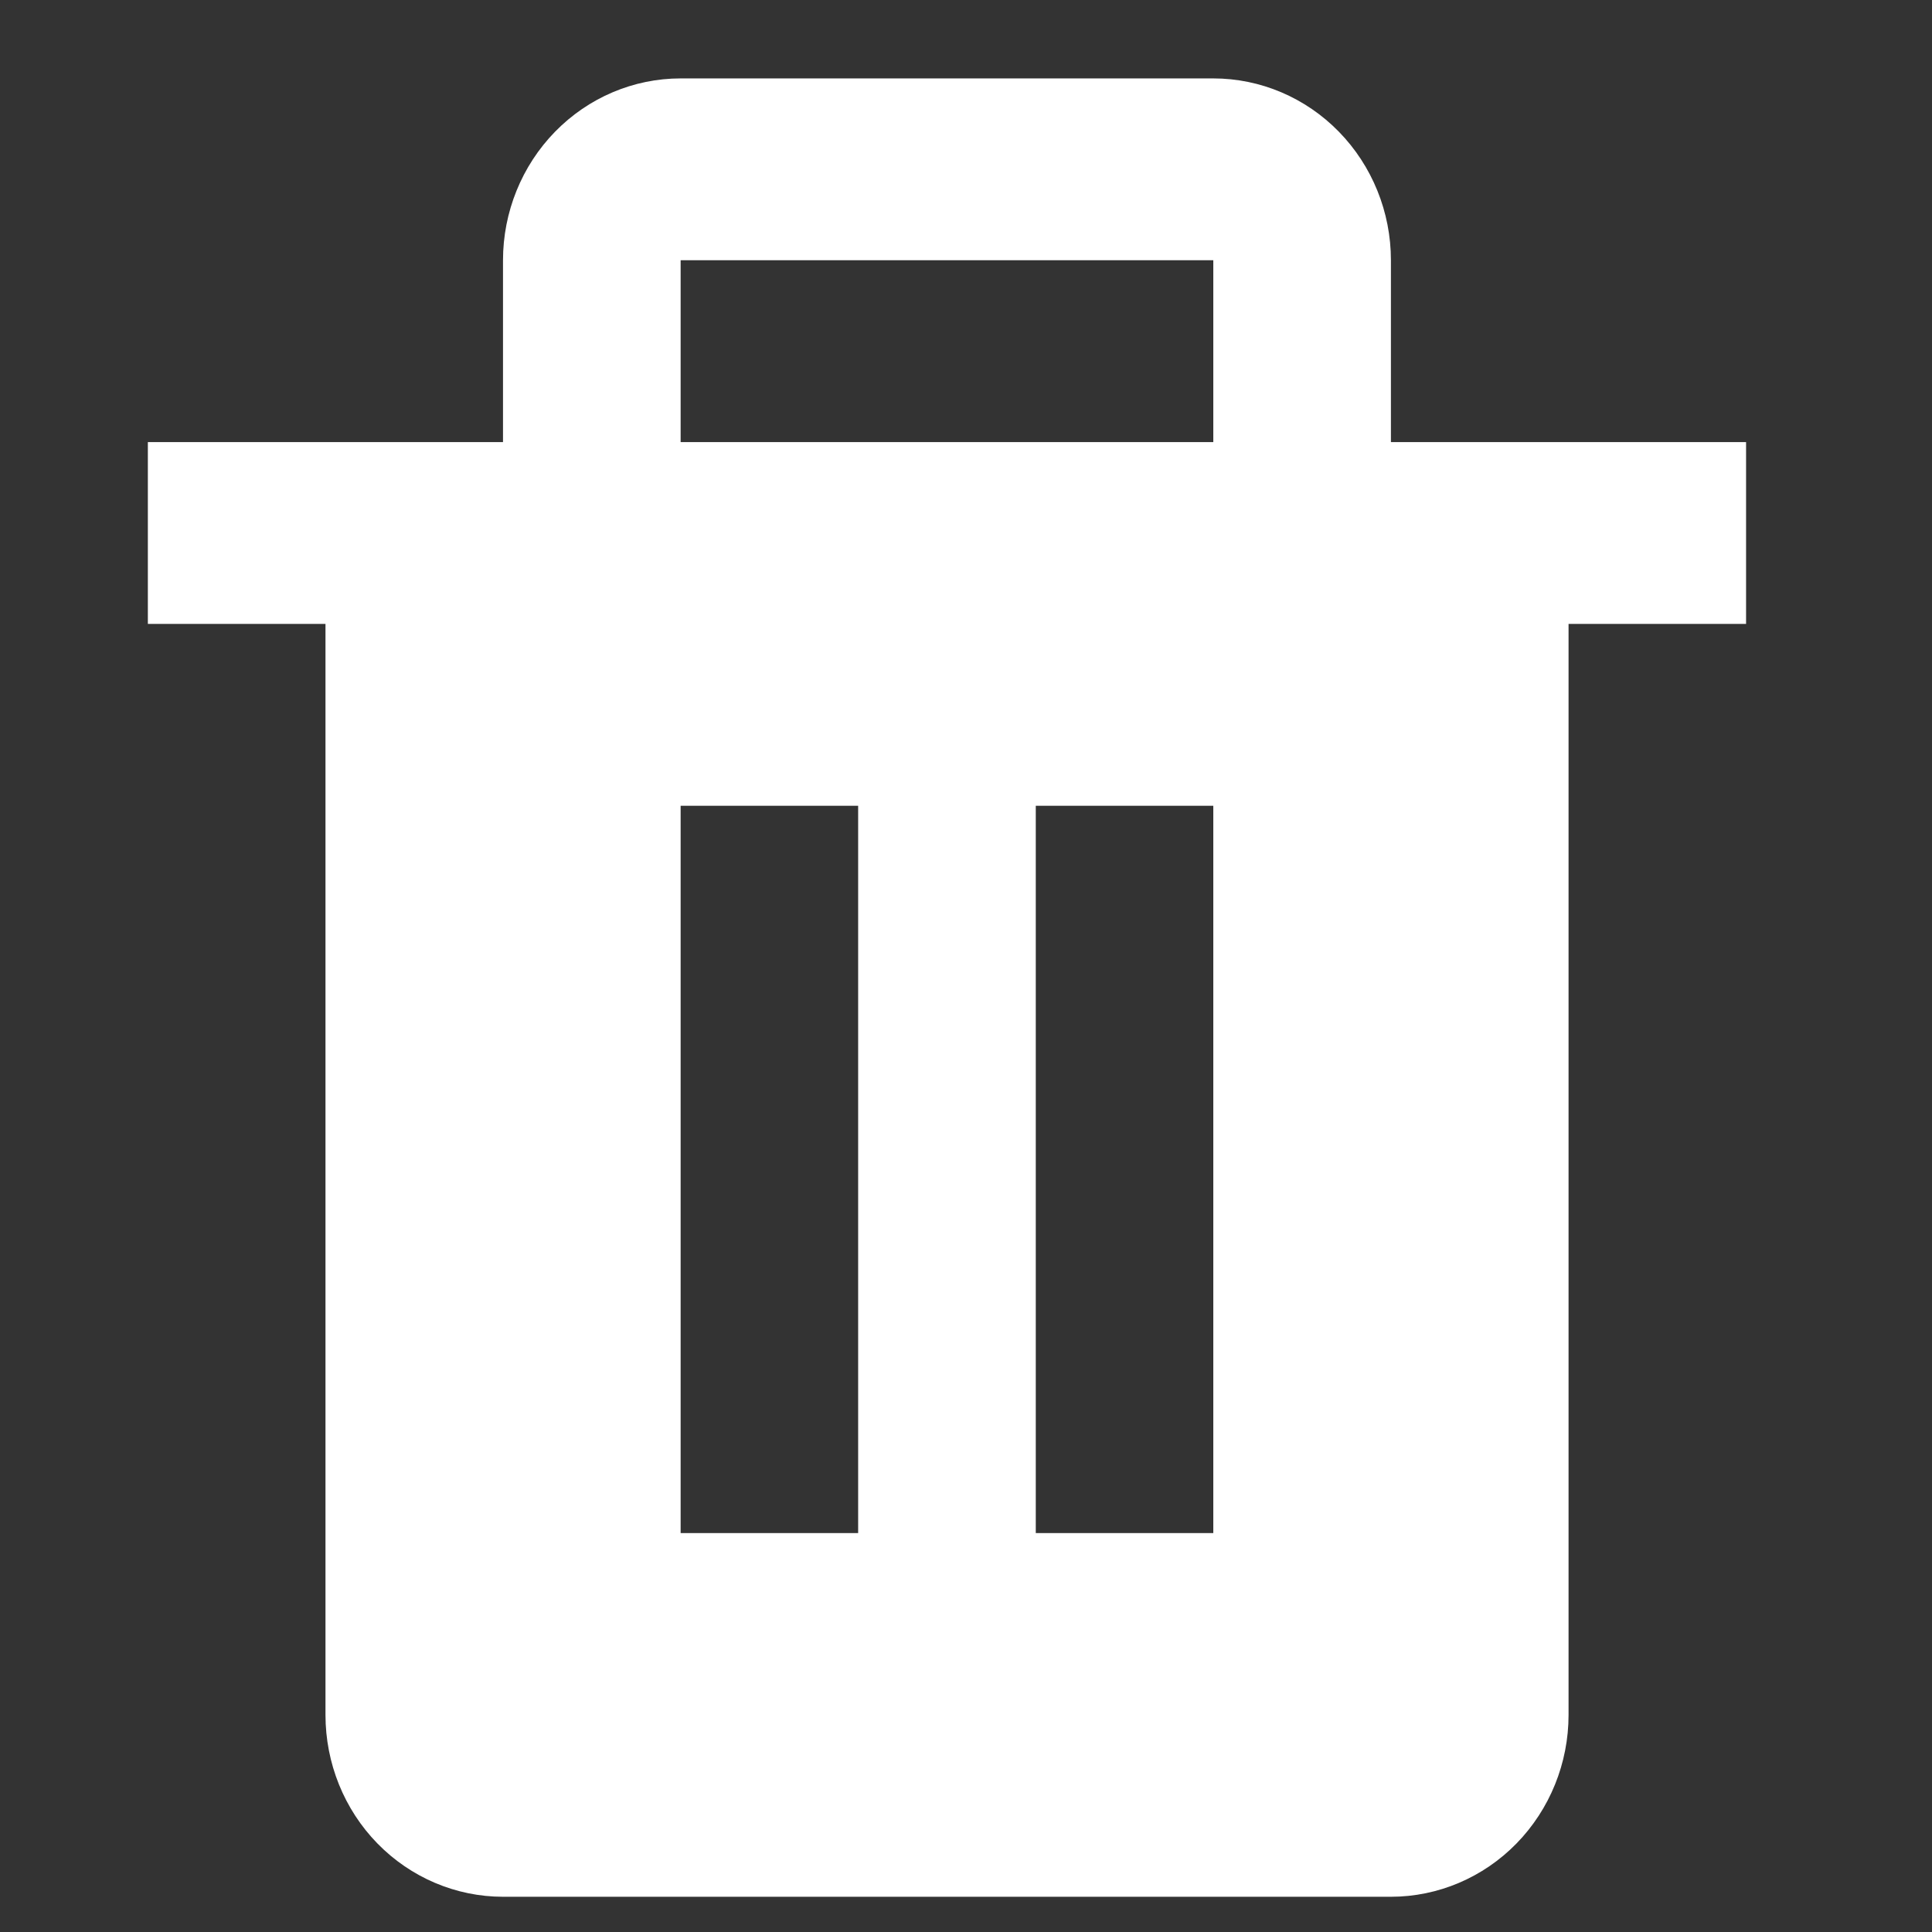 <svg width="17" height="17" viewBox="0 0 17 17" fill="none" xmlns="http://www.w3.org/2000/svg">
<rect x="0" y="0" width="17" height="17" fill="#333333" stroke="none"/>
<g clip-path="url(#clip0_55_256)">
<path fill-rule="evenodd" clip-rule="evenodd" d="M3.321 16.221C3.028 15.921 2.864 15.514 2.864 15.09V5.49H1.301V3.89H4.426V2.29C4.426 1.866 4.591 1.459 4.884 1.159C5.177 0.859 5.574 0.69 5.989 0.69H10.676C11.091 0.69 11.488 0.859 11.781 1.159C12.074 1.459 12.239 1.866 12.239 2.29V3.89H15.364V5.49H13.802V15.09C13.802 15.514 13.637 15.921 13.344 16.221C13.051 16.521 12.653 16.69 12.239 16.69H4.426C4.012 16.69 3.614 16.521 3.321 16.221ZM10.676 2.29H5.989V3.89H10.676V2.29ZM7.551 7.09H5.989V13.49H7.551V7.09ZM10.676 7.09H9.114V13.49H10.676V7.09Z" fill="white"/>
</g>
<defs>
<clipPath id="clip0_55_256">
<rect width="16" height="16" fill="white" transform="translate(0.333 0.69)"/>
</clipPath>
</defs>
</svg>
